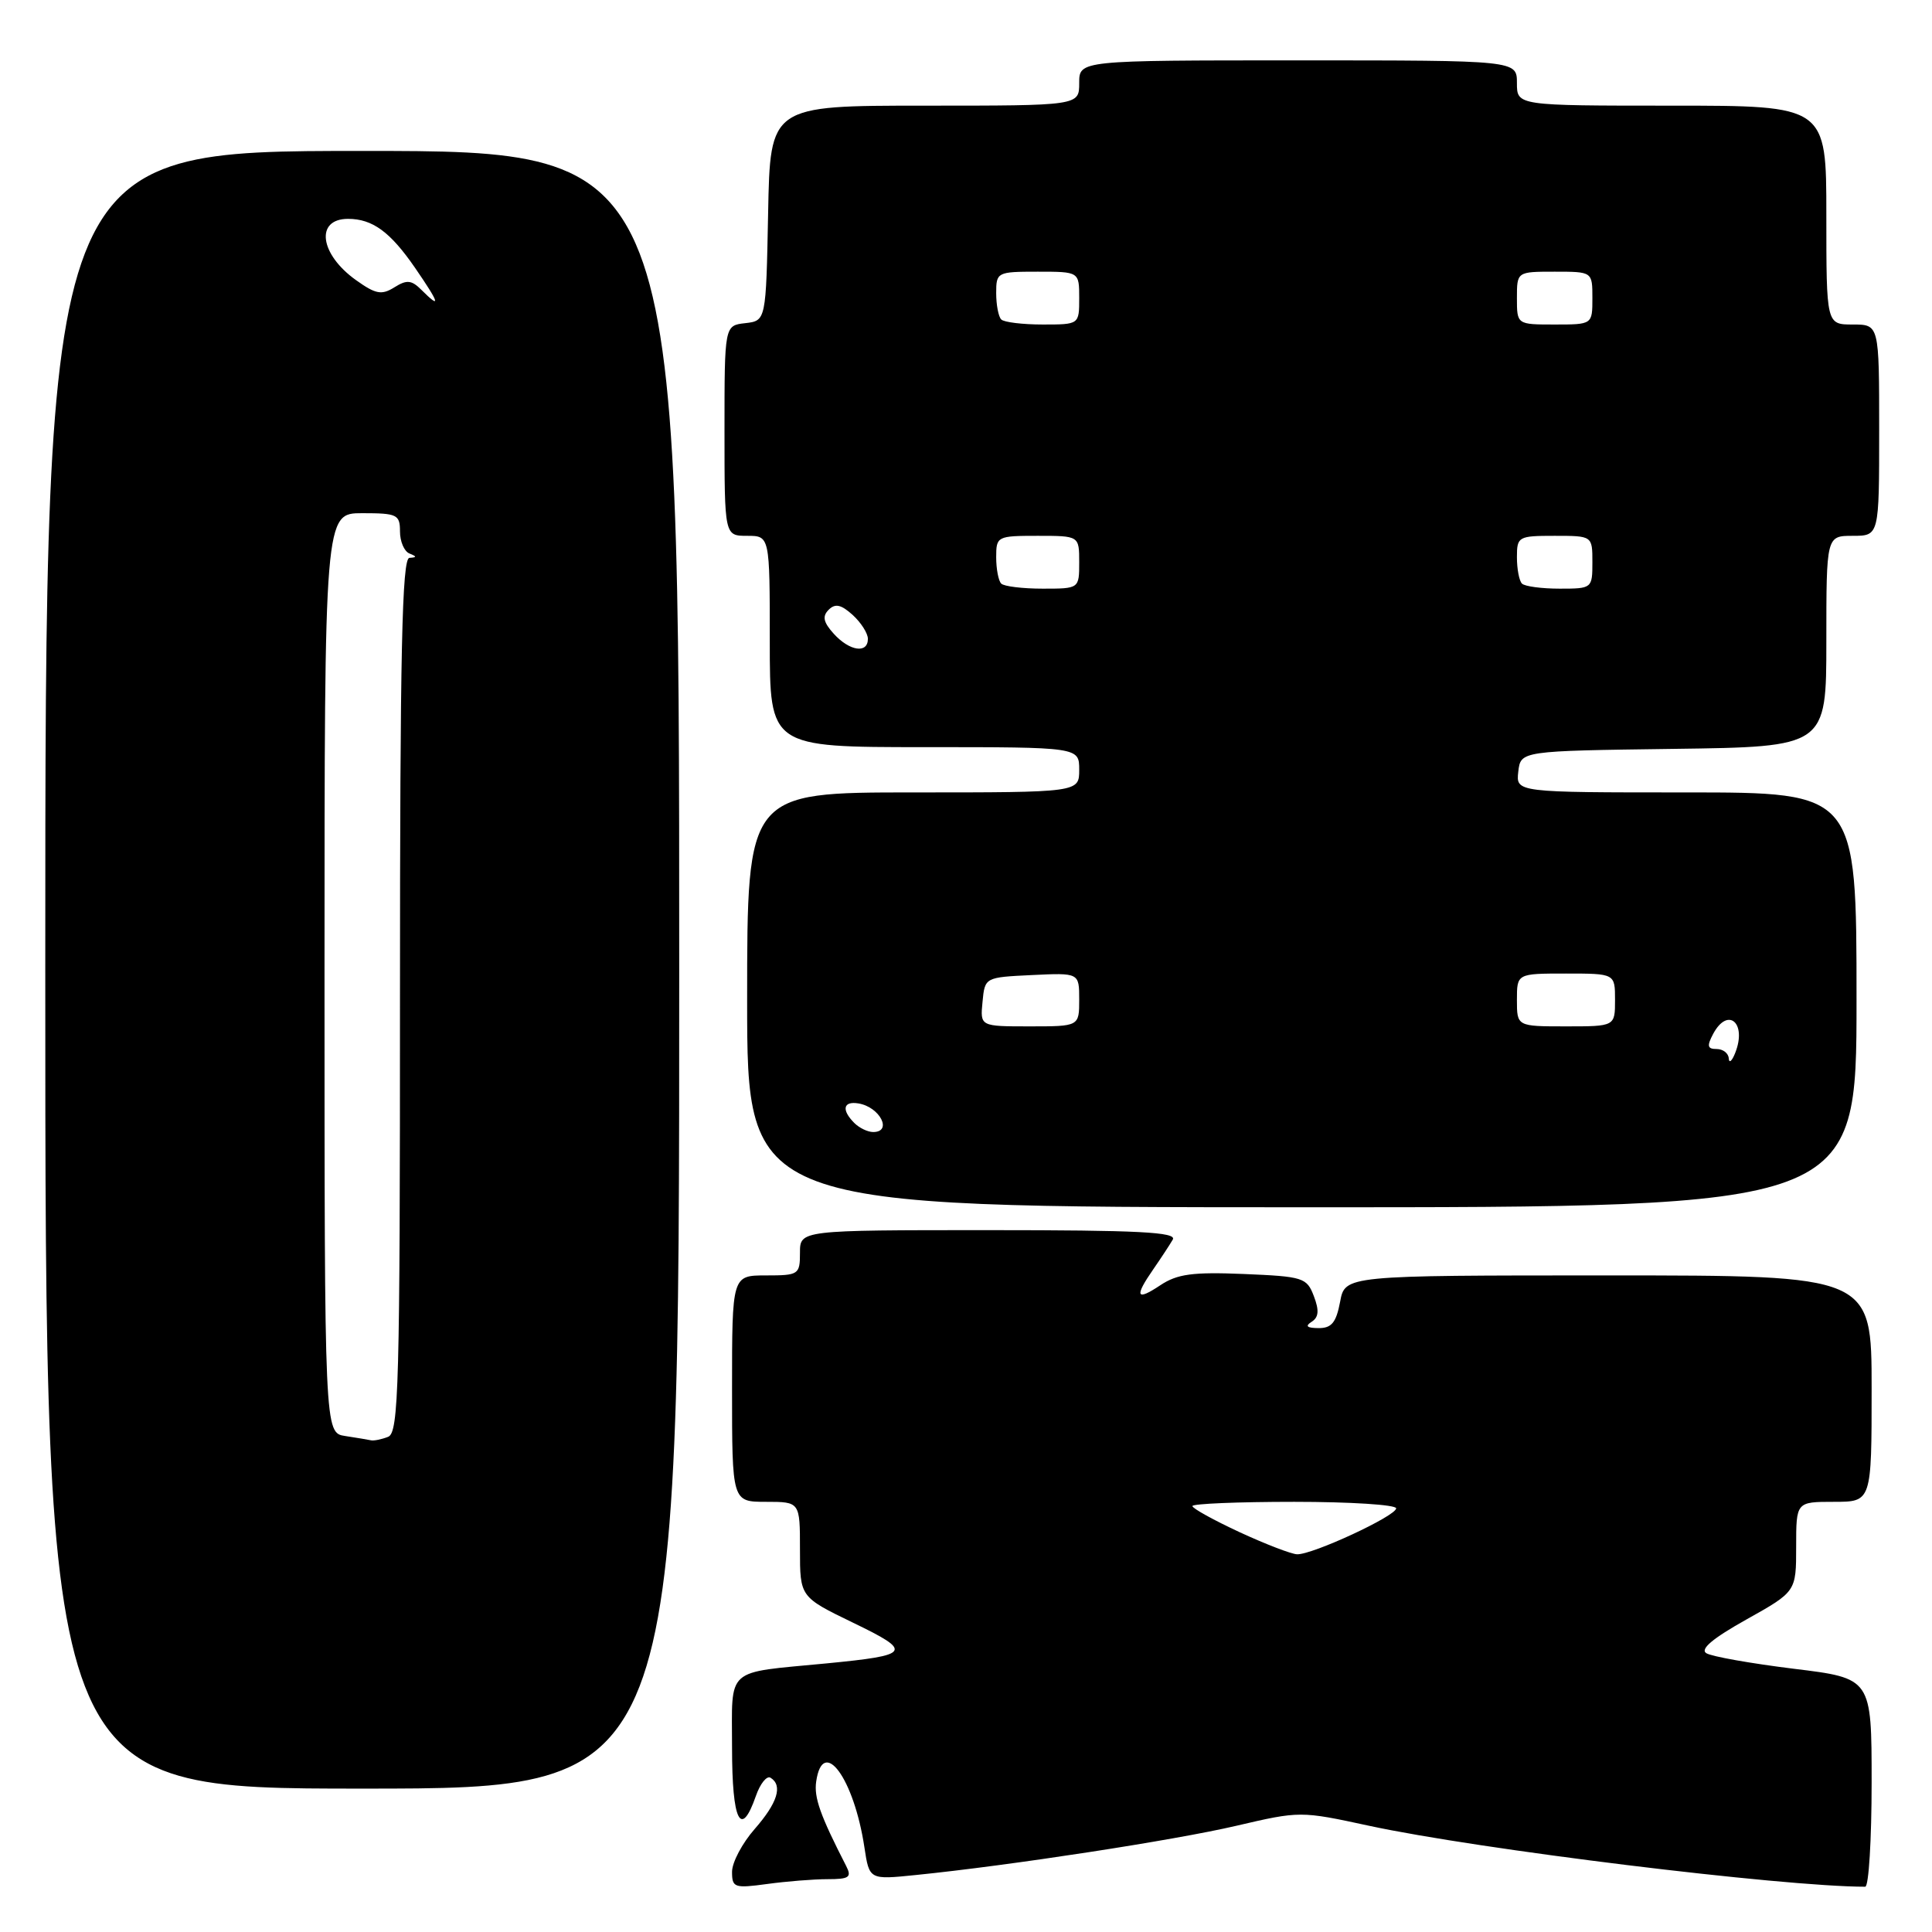 <?xml version="1.0" encoding="UTF-8" standalone="no"?>
<!DOCTYPE svg PUBLIC "-//W3C//DTD SVG 1.1//EN" "http://www.w3.org/Graphics/SVG/1.1/DTD/svg11.dtd" >
<svg xmlns="http://www.w3.org/2000/svg" xmlns:xlink="http://www.w3.org/1999/xlink" version="1.1" viewBox="0 0 256 256">
 <g >
 <path fill="currentColor"
d=" M 109.65 249.00 C 112.53 249.00 112.89 248.75 112.12 247.25 C 108.68 240.54 107.84 238.18 108.15 236.06 C 109.03 230.00 113.16 235.63 114.54 244.79 C 115.19 249.08 115.19 249.08 121.34 248.45 C 133.90 247.18 155.57 243.85 163.80 241.93 C 172.24 239.96 172.33 239.96 181.39 241.92 C 195.90 245.05 236.18 250.00 247.15 250.00 C 247.62 250.00 248.00 243.78 248.00 236.19 C 248.00 222.38 248.00 222.38 237.69 221.12 C 232.03 220.42 226.81 219.50 226.10 219.06 C 225.23 218.53 226.94 217.09 231.41 214.59 C 238.00 210.90 238.00 210.90 238.00 204.95 C 238.00 199.00 238.00 199.00 243.00 199.00 C 248.00 199.00 248.00 199.00 248.00 184.00 C 248.00 169.00 248.00 169.00 213.11 169.00 C 178.22 169.00 178.22 169.00 177.57 172.50 C 177.05 175.25 176.44 176.00 174.70 175.98 C 173.18 175.97 172.89 175.72 173.79 175.15 C 174.74 174.55 174.82 173.65 174.09 171.74 C 173.16 169.29 172.68 169.14 164.80 168.81 C 158.03 168.53 155.99 168.81 153.75 170.30 C 150.54 172.44 150.28 171.84 152.84 168.15 C 153.85 166.69 155.00 164.94 155.40 164.25 C 155.97 163.26 150.83 163.00 131.06 163.00 C 106.00 163.00 106.00 163.00 106.00 166.00 C 106.00 168.89 105.83 169.00 101.50 169.00 C 97.00 169.00 97.00 169.00 97.00 184.00 C 97.00 199.00 97.00 199.00 101.50 199.00 C 106.00 199.00 106.00 199.00 106.00 205.31 C 106.00 211.61 106.00 211.61 113.04 215.02 C 121.03 218.88 120.74 219.32 109.50 220.41 C 95.94 221.72 97.00 220.77 97.00 231.58 C 97.00 241.32 98.16 243.69 100.15 238.00 C 100.72 236.35 101.60 235.25 102.10 235.56 C 103.75 236.58 103.03 238.89 100.00 242.35 C 98.35 244.23 97.00 246.78 97.00 248.02 C 97.00 250.12 97.30 250.23 101.64 249.64 C 104.19 249.29 107.80 249.00 109.65 249.00 Z  M 90.00 128.50 C 90.00 20.00 90.00 20.00 48.00 20.00 C 6.00 20.00 6.00 20.00 6.00 128.50 C 6.00 237.00 6.00 237.00 48.00 237.00 C 90.00 237.00 90.00 237.00 90.00 128.50 Z  M 246.00 132.49 C 246.00 105.00 246.00 105.00 223.43 105.00 C 200.87 105.00 200.87 105.00 201.18 102.25 C 201.50 99.50 201.50 99.50 221.75 99.23 C 242.00 98.96 242.00 98.96 242.00 84.98 C 242.00 71.00 242.00 71.00 245.50 71.00 C 249.00 71.00 249.00 71.00 249.00 57.00 C 249.00 43.00 249.00 43.00 245.50 43.00 C 242.00 43.00 242.00 43.00 242.00 28.50 C 242.00 14.00 242.00 14.00 221.50 14.00 C 201.00 14.00 201.00 14.00 201.00 11.00 C 201.00 8.00 201.00 8.00 172.00 8.00 C 143.00 8.00 143.00 8.00 143.00 11.00 C 143.00 14.00 143.00 14.00 122.53 14.00 C 102.05 14.00 102.05 14.00 101.78 28.25 C 101.50 42.50 101.50 42.50 98.75 42.82 C 96.00 43.13 96.00 43.13 96.00 57.07 C 96.00 71.00 96.00 71.00 99.00 71.00 C 102.00 71.00 102.00 71.00 102.00 85.00 C 102.00 99.00 102.00 99.00 122.50 99.00 C 143.00 99.00 143.00 99.00 143.00 102.00 C 143.00 105.00 143.00 105.00 121.00 105.00 C 99.00 105.00 99.00 105.00 99.00 132.48 C 99.00 159.95 99.00 159.95 172.50 159.97 C 246.00 159.98 246.00 159.98 246.00 132.49 Z  M 164.25 203.02 C 160.81 201.42 158.00 199.87 158.00 199.56 C 158.00 199.25 164.07 199.00 171.50 199.00 C 178.93 199.00 185.00 199.39 185.00 199.86 C 185.00 200.87 173.90 206.02 171.87 205.95 C 171.12 205.93 167.69 204.61 164.25 203.02 Z  M 45.75 190.28 C 43.00 189.87 43.00 189.87 43.00 128.93 C 43.00 68.00 43.00 68.00 48.00 68.00 C 52.62 68.00 53.00 68.18 53.00 70.42 C 53.00 71.75 53.56 73.06 54.25 73.34 C 55.25 73.74 55.25 73.86 54.25 73.92 C 53.27 73.98 53.00 86.29 53.00 131.89 C 53.00 183.76 52.84 189.85 51.42 190.39 C 50.55 190.73 49.54 190.93 49.17 190.85 C 48.80 190.77 47.26 190.51 45.75 190.28 Z  M 55.84 38.41 C 54.53 37.10 53.90 37.04 52.26 38.07 C 50.57 39.13 49.78 38.98 47.19 37.13 C 42.35 33.69 41.73 29.00 46.12 29.00 C 49.36 29.00 51.72 30.73 55.01 35.51 C 58.25 40.22 58.49 41.06 55.84 38.41 Z  M 113.20 148.80 C 111.47 147.07 111.72 145.87 113.75 146.21 C 116.59 146.68 118.30 150.00 115.70 150.00 C 114.98 150.00 113.86 149.46 113.20 148.80 Z  M 229.07 140.25 C 229.03 139.56 228.31 139.00 227.46 139.00 C 226.24 139.00 226.15 138.60 227.00 137.00 C 228.95 133.35 231.50 135.53 229.93 139.50 C 229.50 140.60 229.11 140.94 229.07 140.25 Z  M 130.19 132.75 C 130.50 129.50 130.50 129.50 136.75 129.20 C 143.00 128.90 143.00 128.90 143.00 132.45 C 143.00 136.00 143.00 136.00 136.44 136.00 C 129.87 136.00 129.87 136.00 130.19 132.75 Z  M 201.00 132.50 C 201.00 129.00 201.00 129.00 207.50 129.00 C 214.00 129.00 214.00 129.00 214.00 132.50 C 214.00 136.00 214.00 136.00 207.50 136.00 C 201.00 136.00 201.00 136.00 201.00 132.50 Z  M 110.48 83.98 C 109.10 82.45 108.93 81.67 109.80 80.80 C 110.67 79.93 111.45 80.10 112.98 81.48 C 114.09 82.49 115.00 83.92 115.00 84.65 C 115.00 86.65 112.57 86.28 110.48 83.98 Z  M 132.67 77.33 C 132.30 76.97 132.00 75.39 132.00 73.83 C 132.00 71.07 132.13 71.00 137.50 71.00 C 143.00 71.00 143.00 71.00 143.00 74.50 C 143.00 78.00 143.00 78.00 138.17 78.00 C 135.51 78.00 133.03 77.70 132.67 77.33 Z  M 201.67 77.33 C 201.30 76.97 201.00 75.39 201.00 73.83 C 201.00 71.10 201.18 71.00 206.00 71.00 C 211.00 71.00 211.00 71.00 211.00 74.50 C 211.00 77.96 210.95 78.00 206.67 78.00 C 204.28 78.00 202.03 77.70 201.67 77.33 Z  M 132.67 42.33 C 132.30 41.97 132.00 40.39 132.00 38.83 C 132.00 36.07 132.13 36.00 137.50 36.00 C 143.00 36.00 143.00 36.00 143.00 39.50 C 143.00 43.00 143.00 43.00 138.17 43.00 C 135.51 43.00 133.03 42.70 132.67 42.33 Z  M 201.00 39.50 C 201.00 36.00 201.00 36.00 206.00 36.00 C 211.00 36.00 211.00 36.00 211.00 39.50 C 211.00 43.00 211.00 43.00 206.00 43.00 C 201.00 43.00 201.00 43.00 201.00 39.50 Z "/>
</g>
</svg>